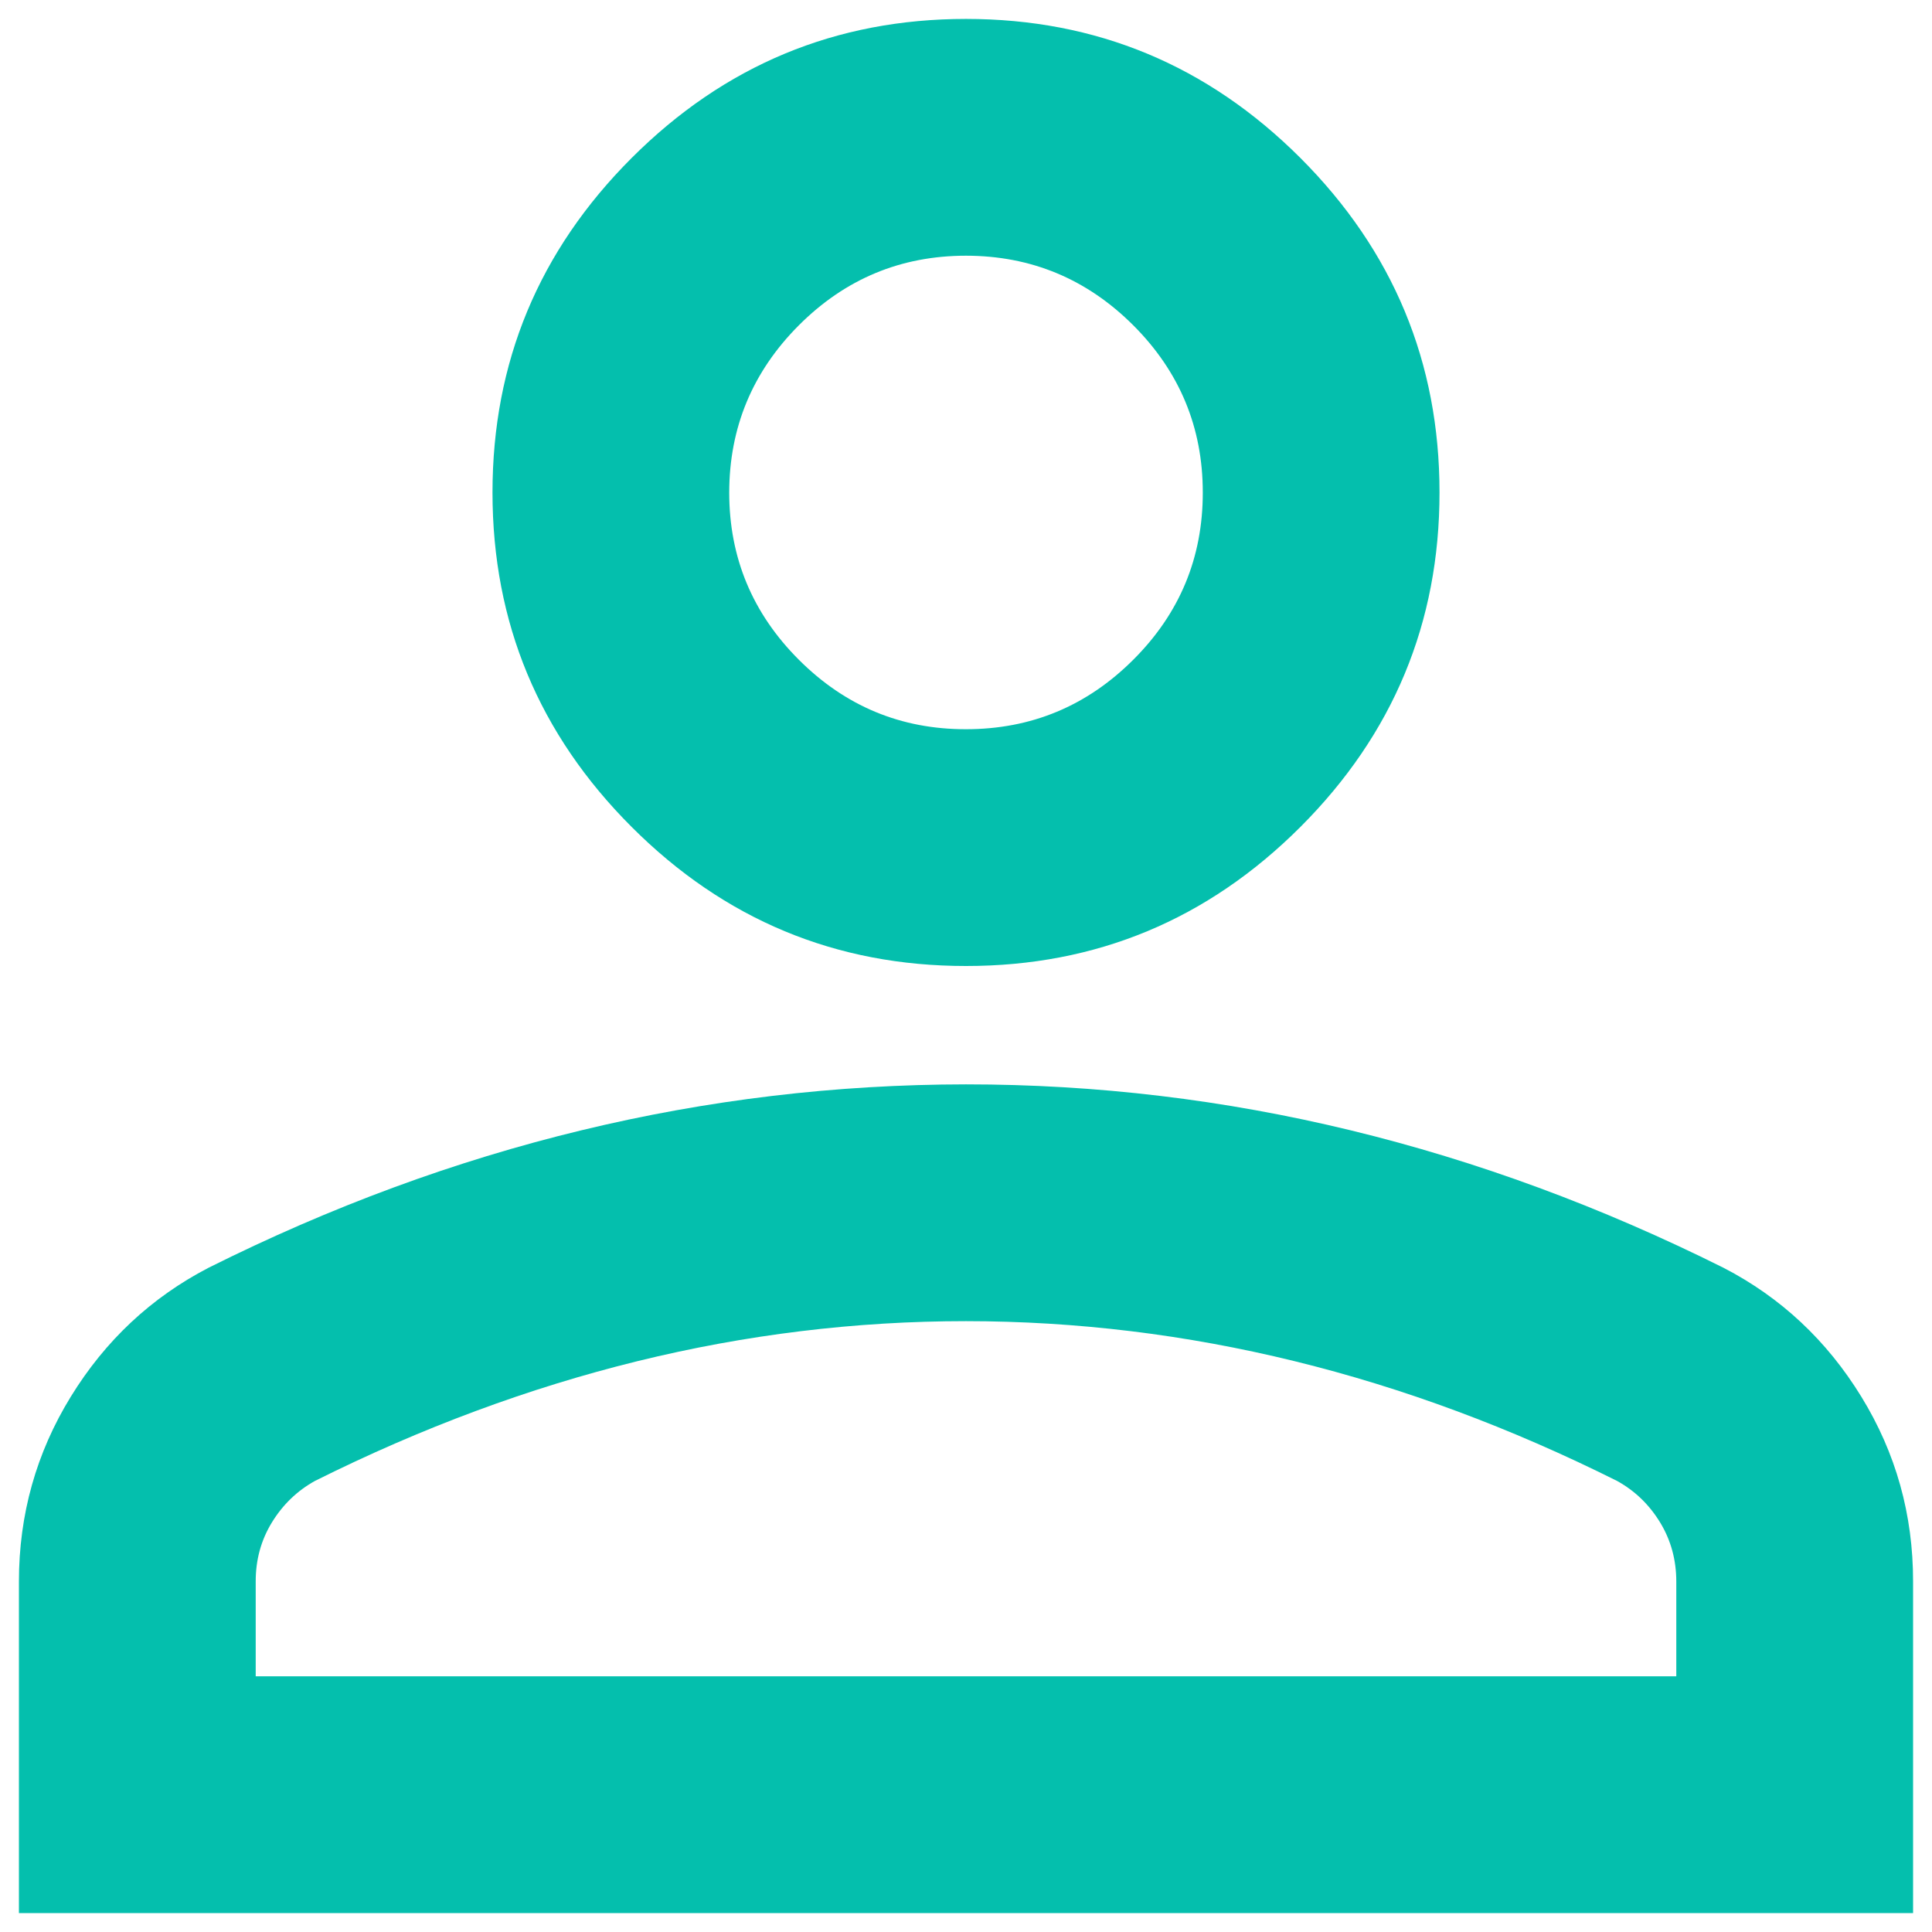 <svg width="34" height="34" viewBox="0 0 34 34" fill="none" xmlns="http://www.w3.org/2000/svg">
<path d="M17 17C14.708 17 12.747 16.184 11.115 14.552C9.483 12.92 8.667 10.958 8.667 8.667C8.667 6.375 9.483 4.413 11.115 2.781C12.747 1.149 14.708 0.333 17 0.333C19.292 0.333 21.253 1.149 22.886 2.781C24.517 4.413 25.333 6.375 25.333 8.667C25.333 10.958 24.517 12.92 22.886 14.552C21.253 16.184 19.292 17 17 17ZM0.333 33.667V27.833C0.333 26.653 0.638 25.568 1.246 24.579C1.854 23.59 2.661 22.835 3.667 22.312C5.819 21.236 8.007 20.429 10.229 19.892C12.451 19.354 14.708 19.085 17 19.083C19.292 19.083 21.549 19.353 23.771 19.892C25.993 20.431 28.181 21.238 30.333 22.312C31.34 22.833 32.148 23.589 32.756 24.579C33.365 25.57 33.668 26.654 33.667 27.833V33.667H0.333ZM4.5 29.5H29.5V27.833C29.5 27.451 29.405 27.104 29.215 26.792C29.024 26.479 28.772 26.236 28.458 26.062C26.583 25.125 24.691 24.422 22.781 23.954C20.872 23.486 18.945 23.251 17 23.25C15.056 23.25 13.129 23.485 11.219 23.954C9.309 24.424 7.417 25.126 5.542 26.062C5.229 26.236 4.977 26.479 4.785 26.792C4.594 27.104 4.499 27.451 4.5 27.833V29.5ZM17 12.833C18.146 12.833 19.127 12.426 19.944 11.61C20.761 10.795 21.168 9.814 21.167 8.667C21.167 7.521 20.759 6.54 19.944 5.725C19.128 4.91 18.147 4.501 17 4.5C15.854 4.5 14.874 4.908 14.058 5.725C13.243 6.542 12.835 7.522 12.833 8.667C12.833 9.813 13.242 10.794 14.058 11.61C14.875 12.427 15.856 12.835 17 12.833Z" fill="#04BFAD"/>
</svg>
